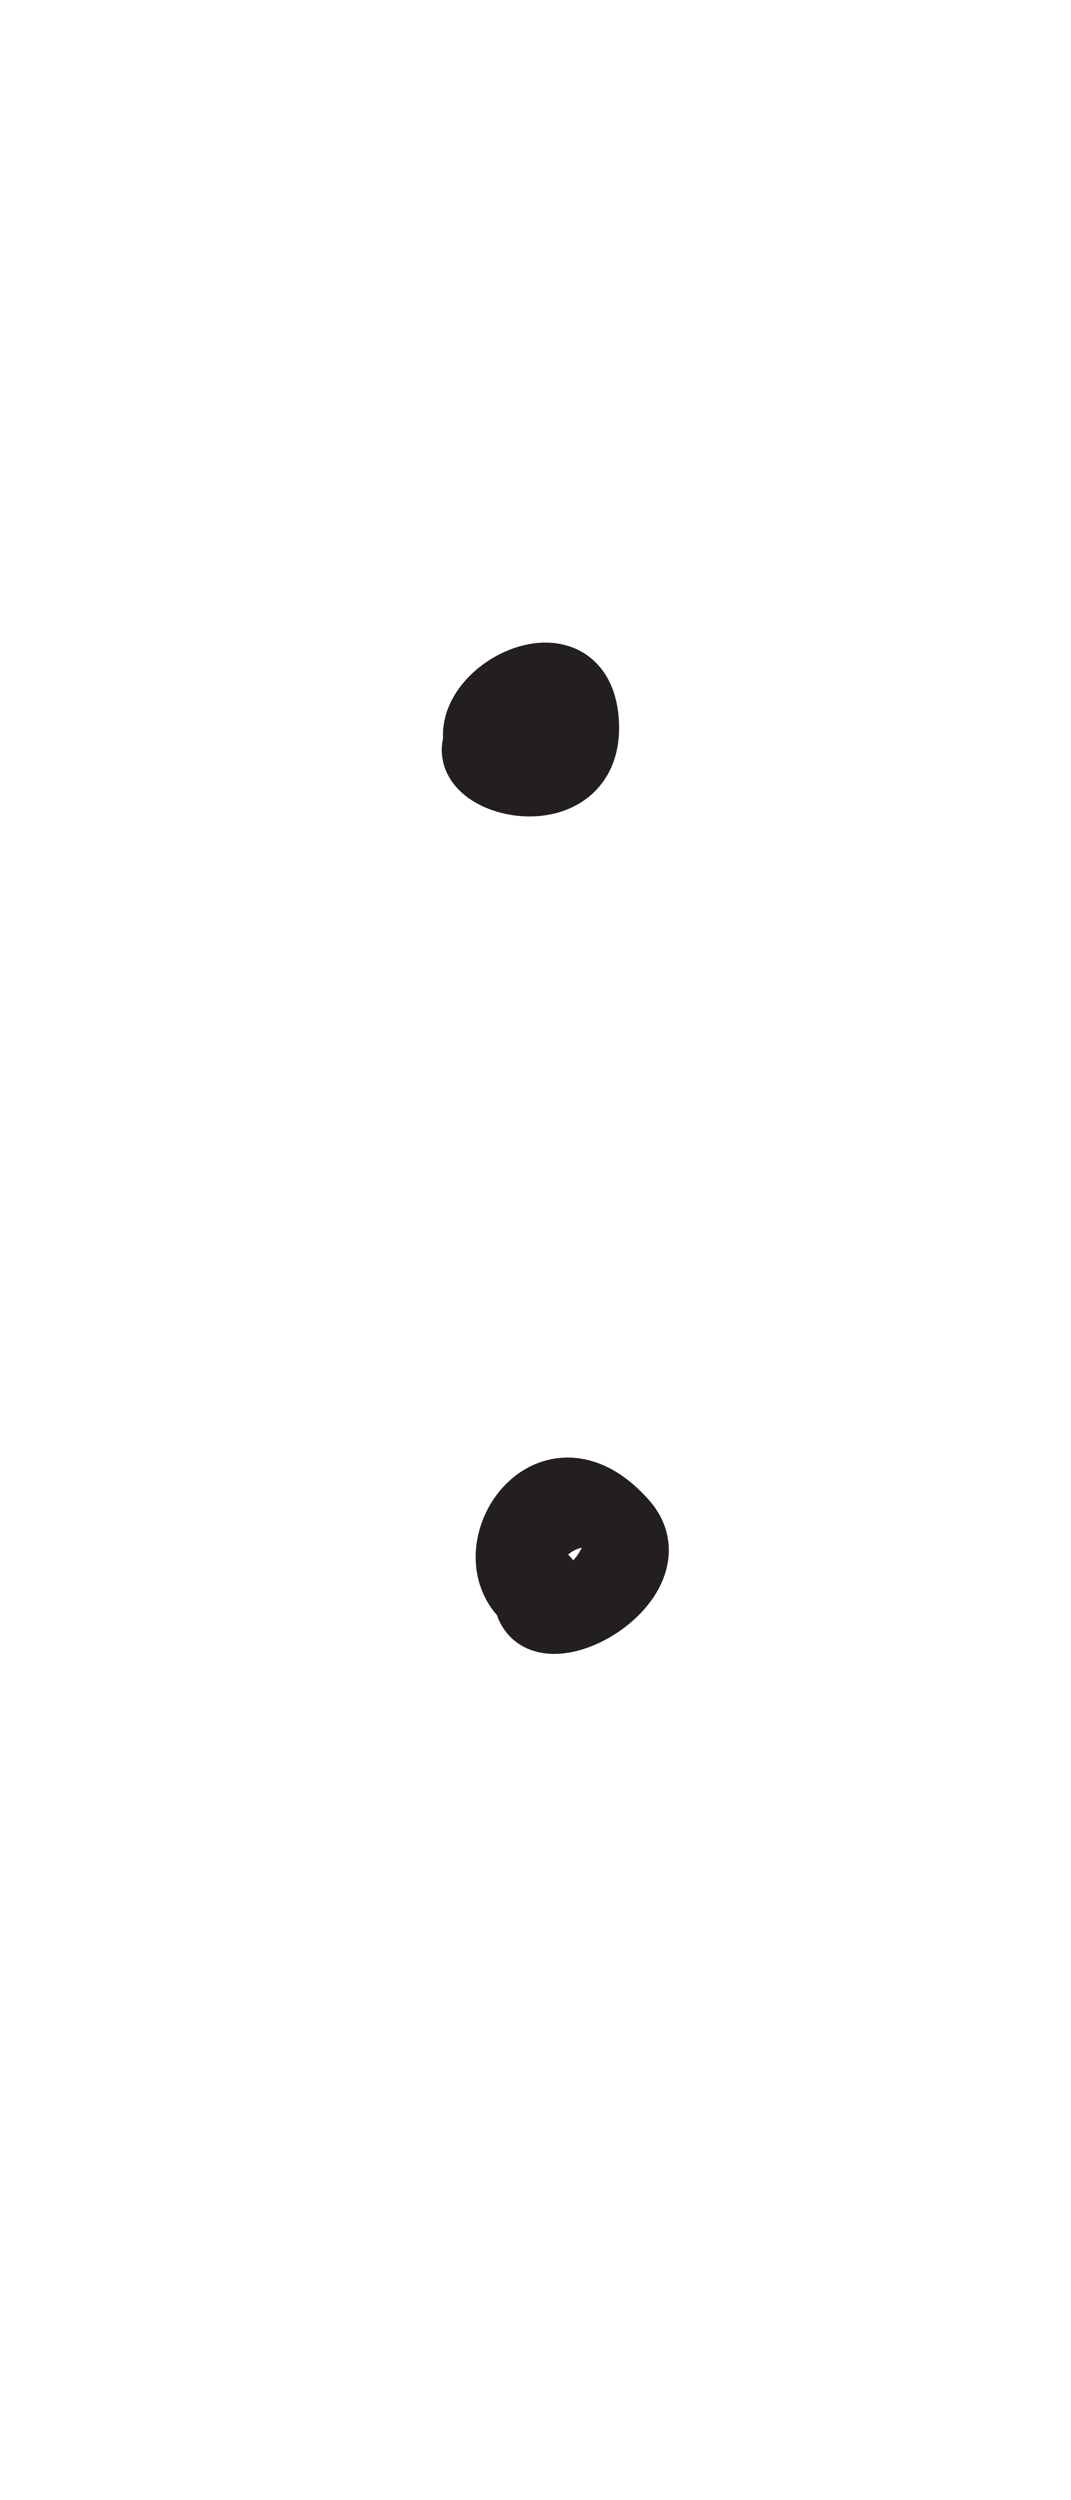 <?xml version="1.0" encoding="UTF-8" standalone="no"?>
<!DOCTYPE svg PUBLIC "-//W3C//DTD SVG 1.1//EN" "http://www.w3.org/Graphics/SVG/1.1/DTD/svg11.dtd">
<svg width="100%" height="100%" viewBox="0 0 300 700" version="1.1" xmlns="http://www.w3.org/2000/svg" xmlns:xlink="http://www.w3.org/1999/xlink" xml:space="preserve" xmlns:serif="http://www.serif.com/" style="fill-rule:evenodd;clip-rule:evenodd;stroke-linecap:round;stroke-linejoin:round;stroke-miterlimit:1.5;">
    <path d="M141.794,218.391C112.306,201.845 162.304,170.527 164.884,201.491C167.503,232.911 116.731,218.696 136.946,202.156C146.103,194.664 166.246,206.985 150.25,216.126C139.866,222.059 133.762,213.525 143.598,206.148" style="fill:none;stroke:rgb(35,31,32);stroke-width:16.88px;"/>
    <path d="M148.92,449.61C129.581,436.717 152.577,399.434 175.527,425.663C192.687,445.274 138.45,472.575 147.589,438.302C151.316,424.327 170.25,419.45 171.536,432.315C172.29,439.855 157.424,455.097 153.576,441.628" style="fill:none;stroke:rgb(35,31,32);stroke-width:16.88px;"/>
</svg>
